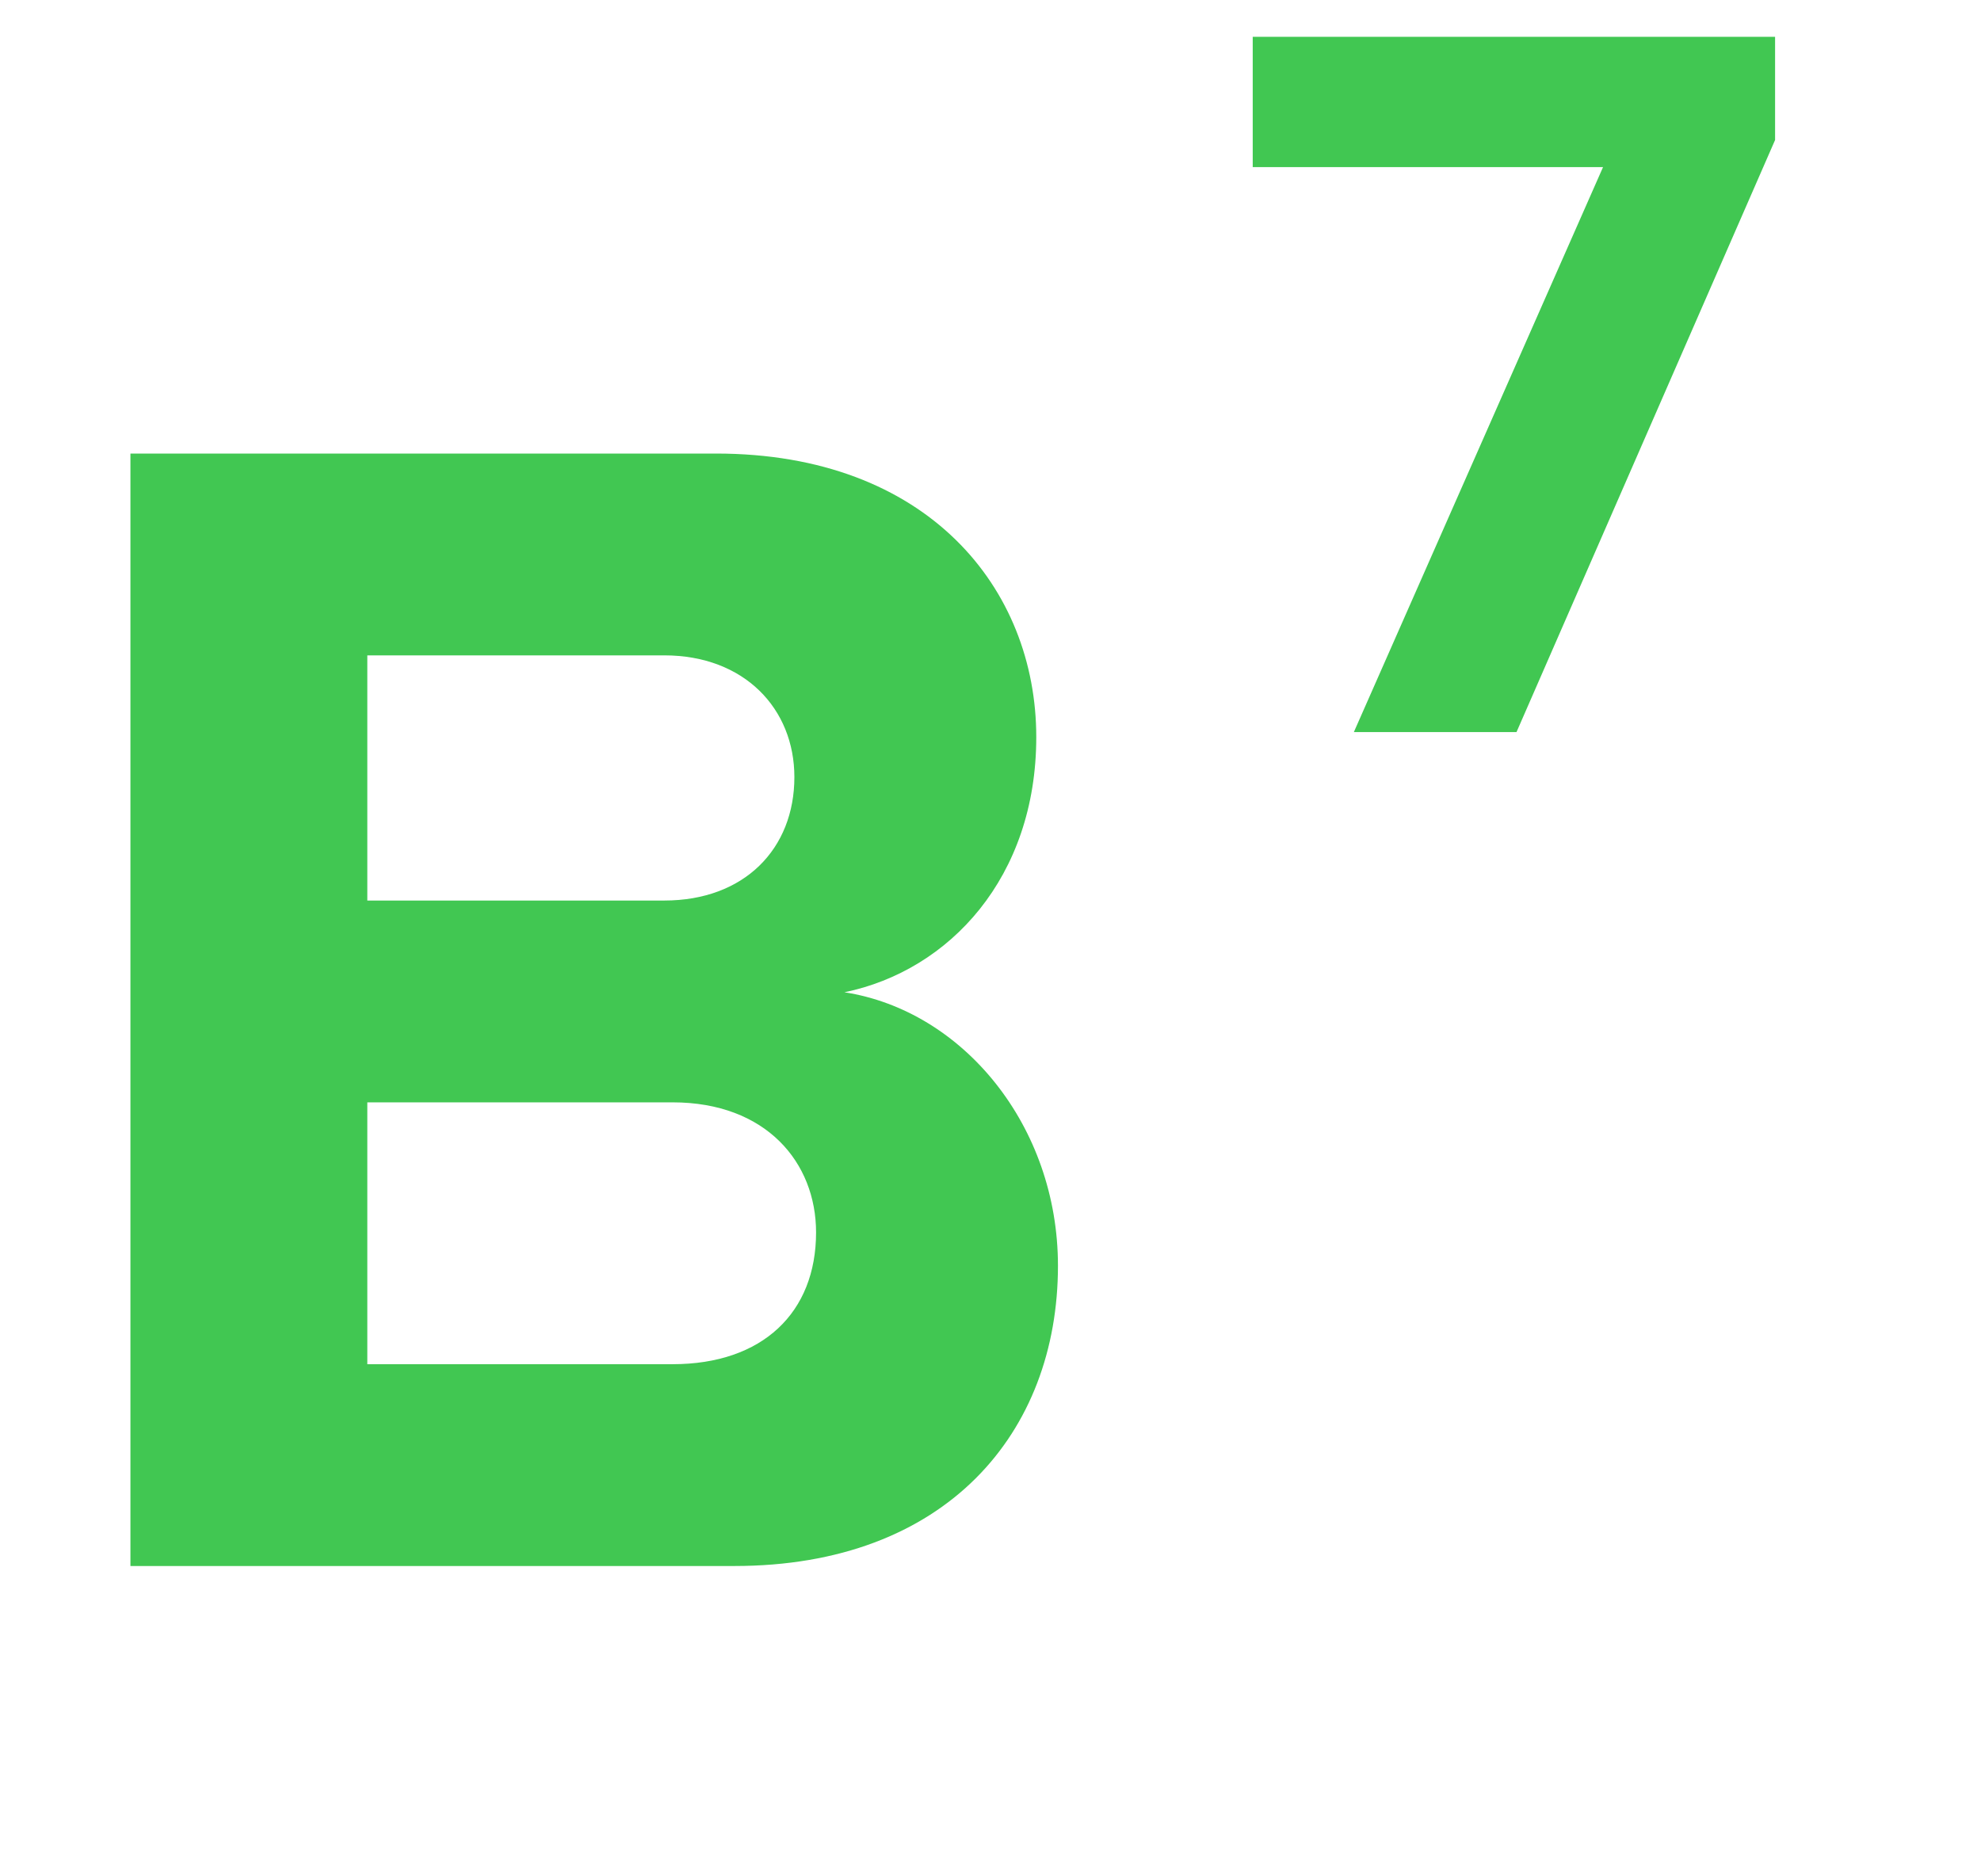 <svg width="19" height="18" viewBox="0 0 19 18" fill="#41c752" xmlns="http://www.w3.org/2000/svg">
<path d="M7.043 15.023H1.251V4.351H6.867C8.899 4.351 9.939 5.647 9.939 7.071C9.939 8.415 9.107 9.311 8.099 9.519C9.235 9.695 10.147 10.799 10.147 12.143C10.147 13.743 9.075 15.023 7.043 15.023ZM3.523 6.287V8.639H6.371C7.139 8.639 7.619 8.143 7.619 7.455C7.619 6.799 7.139 6.287 6.371 6.287H3.523ZM3.523 10.575V13.087H6.451C7.315 13.087 7.827 12.591 7.827 11.823C7.827 11.151 7.347 10.575 6.451 10.575H3.523Z" fill="#41c752"/>
<path d="M14.545 7.023H12.985L15.375 1.603H12.015V0.353H17.025V1.343L14.545 7.023Z" fill="#41c752"/>
</svg>
